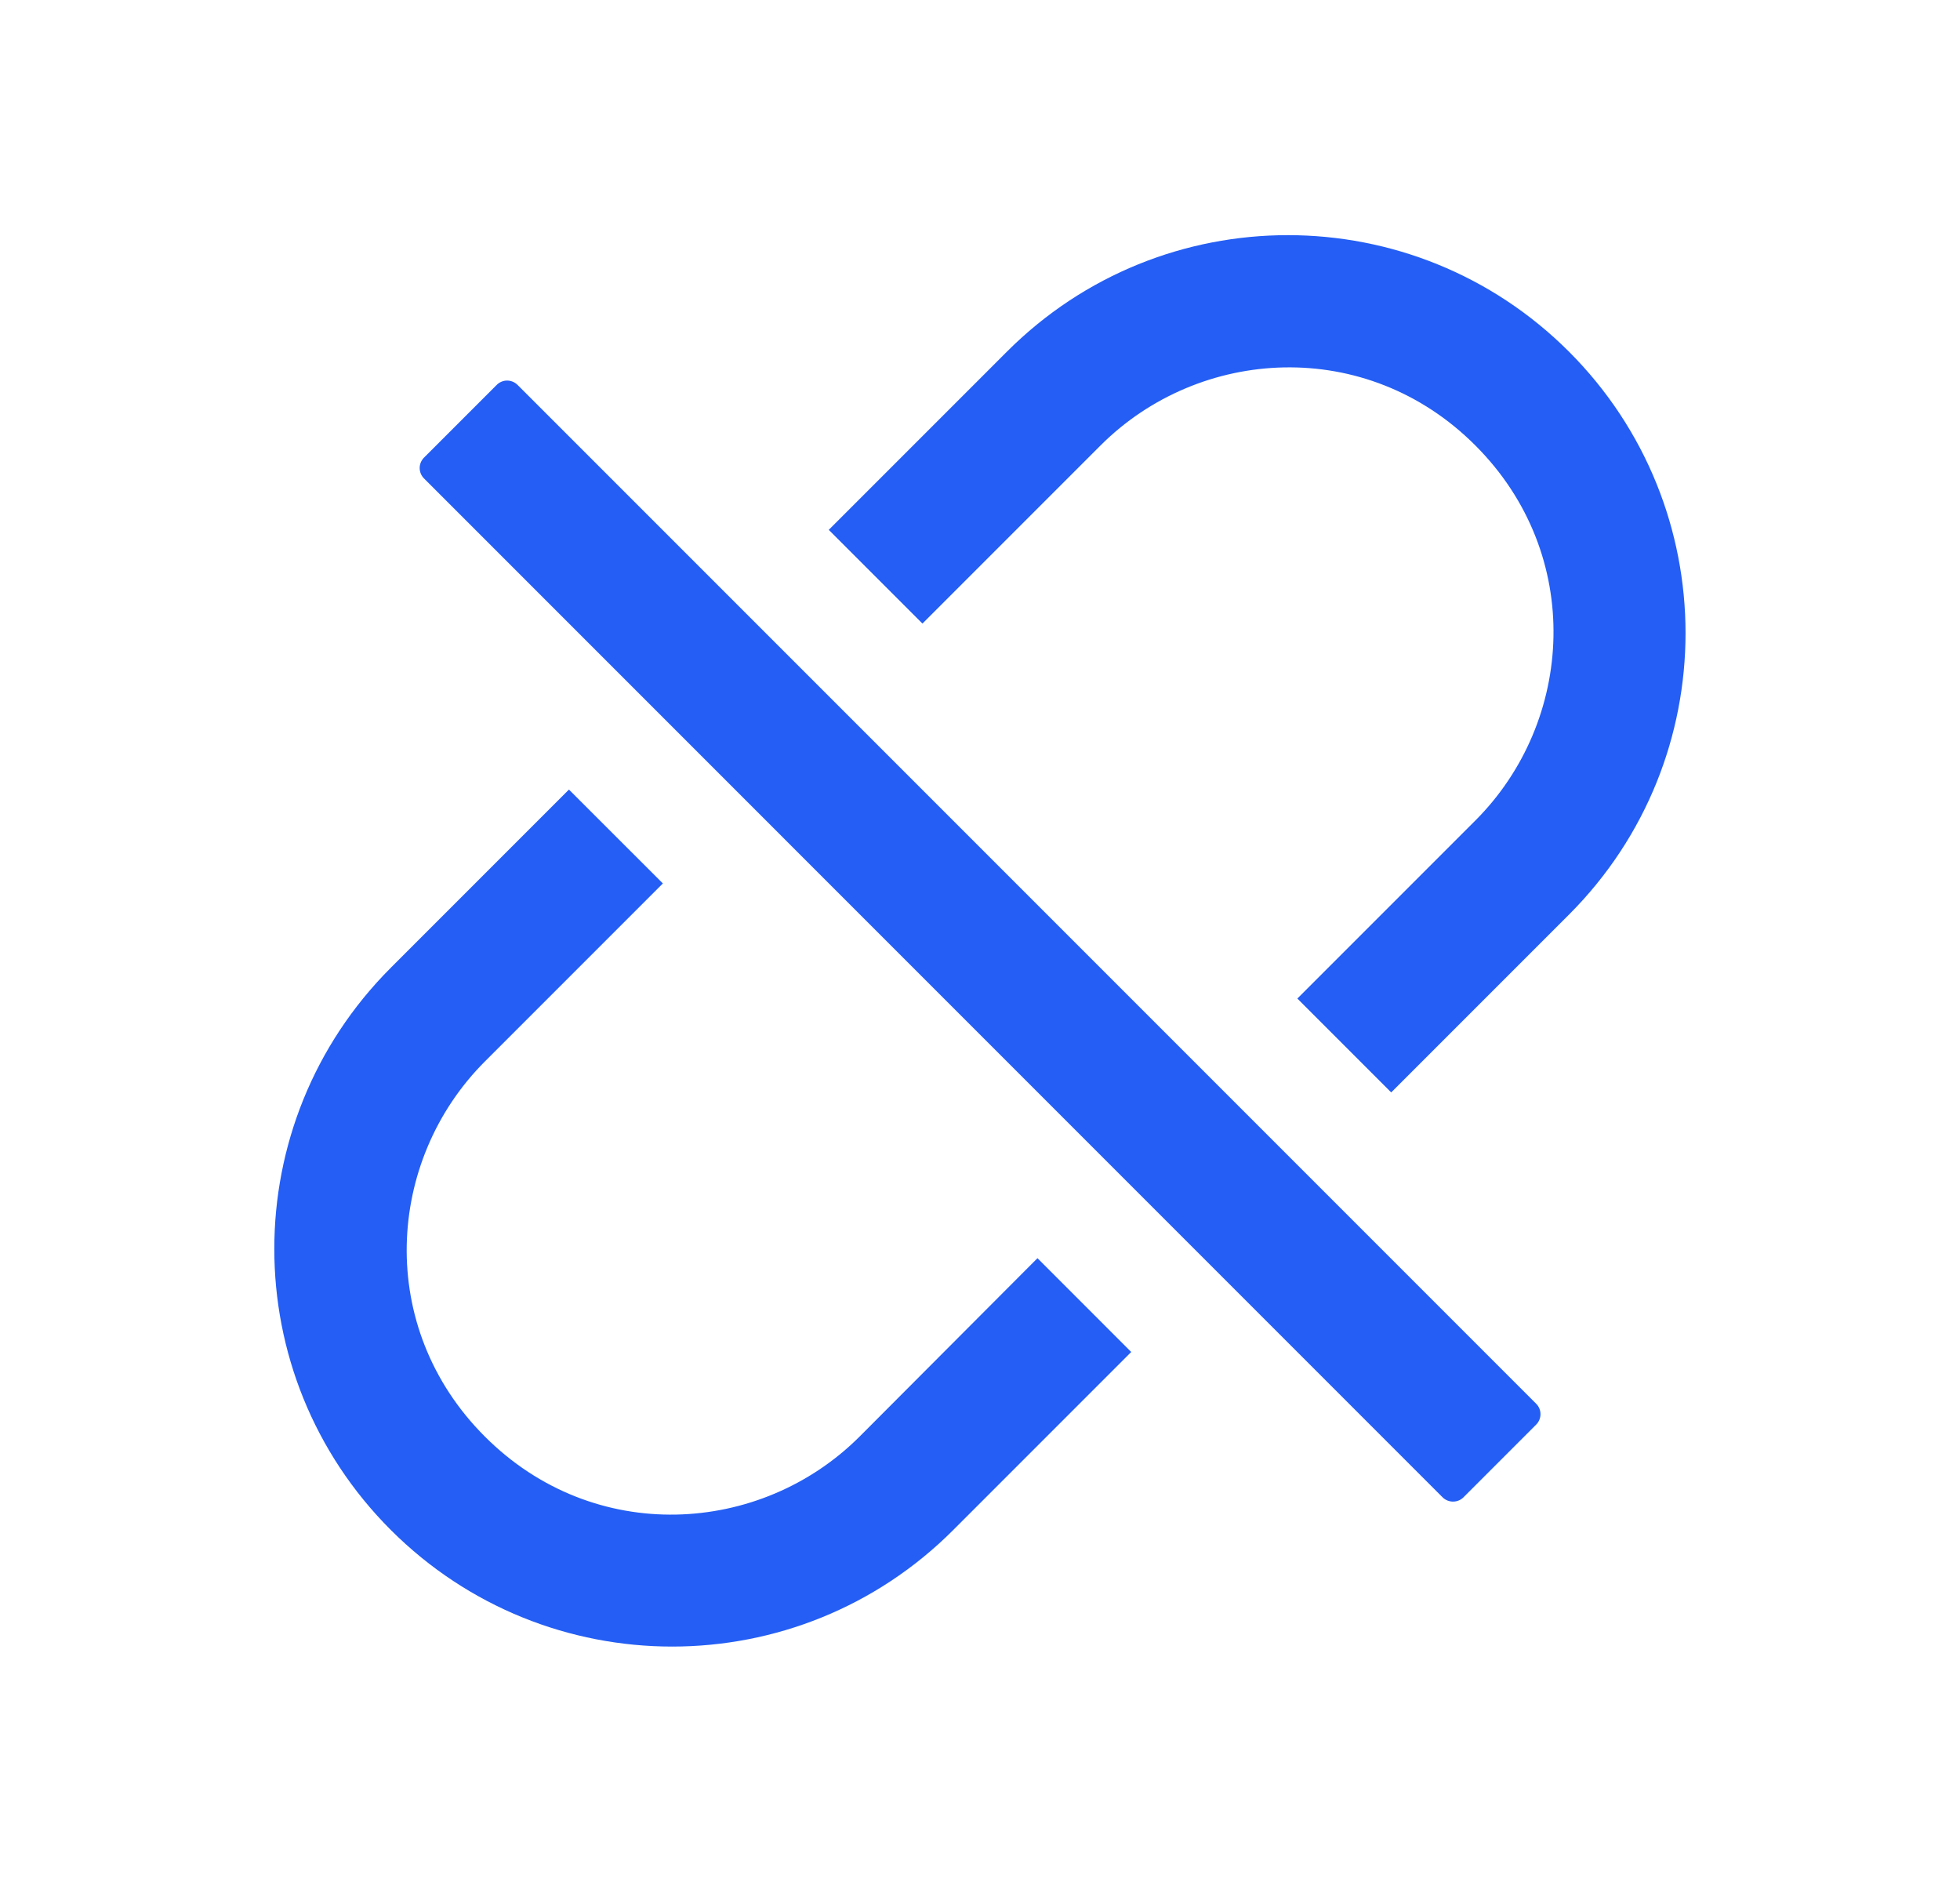 <svg width="25" height="24" viewBox="0 0 25 24" fill="none" xmlns="http://www.w3.org/2000/svg">
<path d="M20.014 4.486C18.031 2.503 14.823 2.503 12.842 4.486L10.571 6.757L11.766 7.952L14.037 5.681C15.298 4.42 17.427 4.287 18.819 5.681C20.213 7.076 20.08 9.202 18.819 10.463L16.548 12.734L17.745 13.931L20.016 11.66C21.994 9.677 21.994 6.469 20.014 4.486ZM10.965 18.319C9.704 19.58 7.576 19.713 6.184 18.319C4.789 16.924 4.923 14.799 6.184 13.537L8.455 11.266L7.257 10.069L4.986 12.34C3.003 14.323 3.003 17.531 4.986 19.512C6.969 21.492 10.177 21.494 12.158 19.512L14.429 17.241L13.233 16.045L10.965 18.319ZM6.601 4.908C6.565 4.873 6.518 4.853 6.468 4.853C6.419 4.853 6.371 4.873 6.336 4.908L5.408 5.836C5.373 5.871 5.353 5.919 5.353 5.968C5.353 6.018 5.373 6.066 5.408 6.101L18.401 19.095C18.474 19.167 18.594 19.167 18.666 19.095L19.595 18.166C19.667 18.094 19.667 17.974 19.595 17.902L6.601 4.908Z" fill="#245EF4"/>
</svg>
